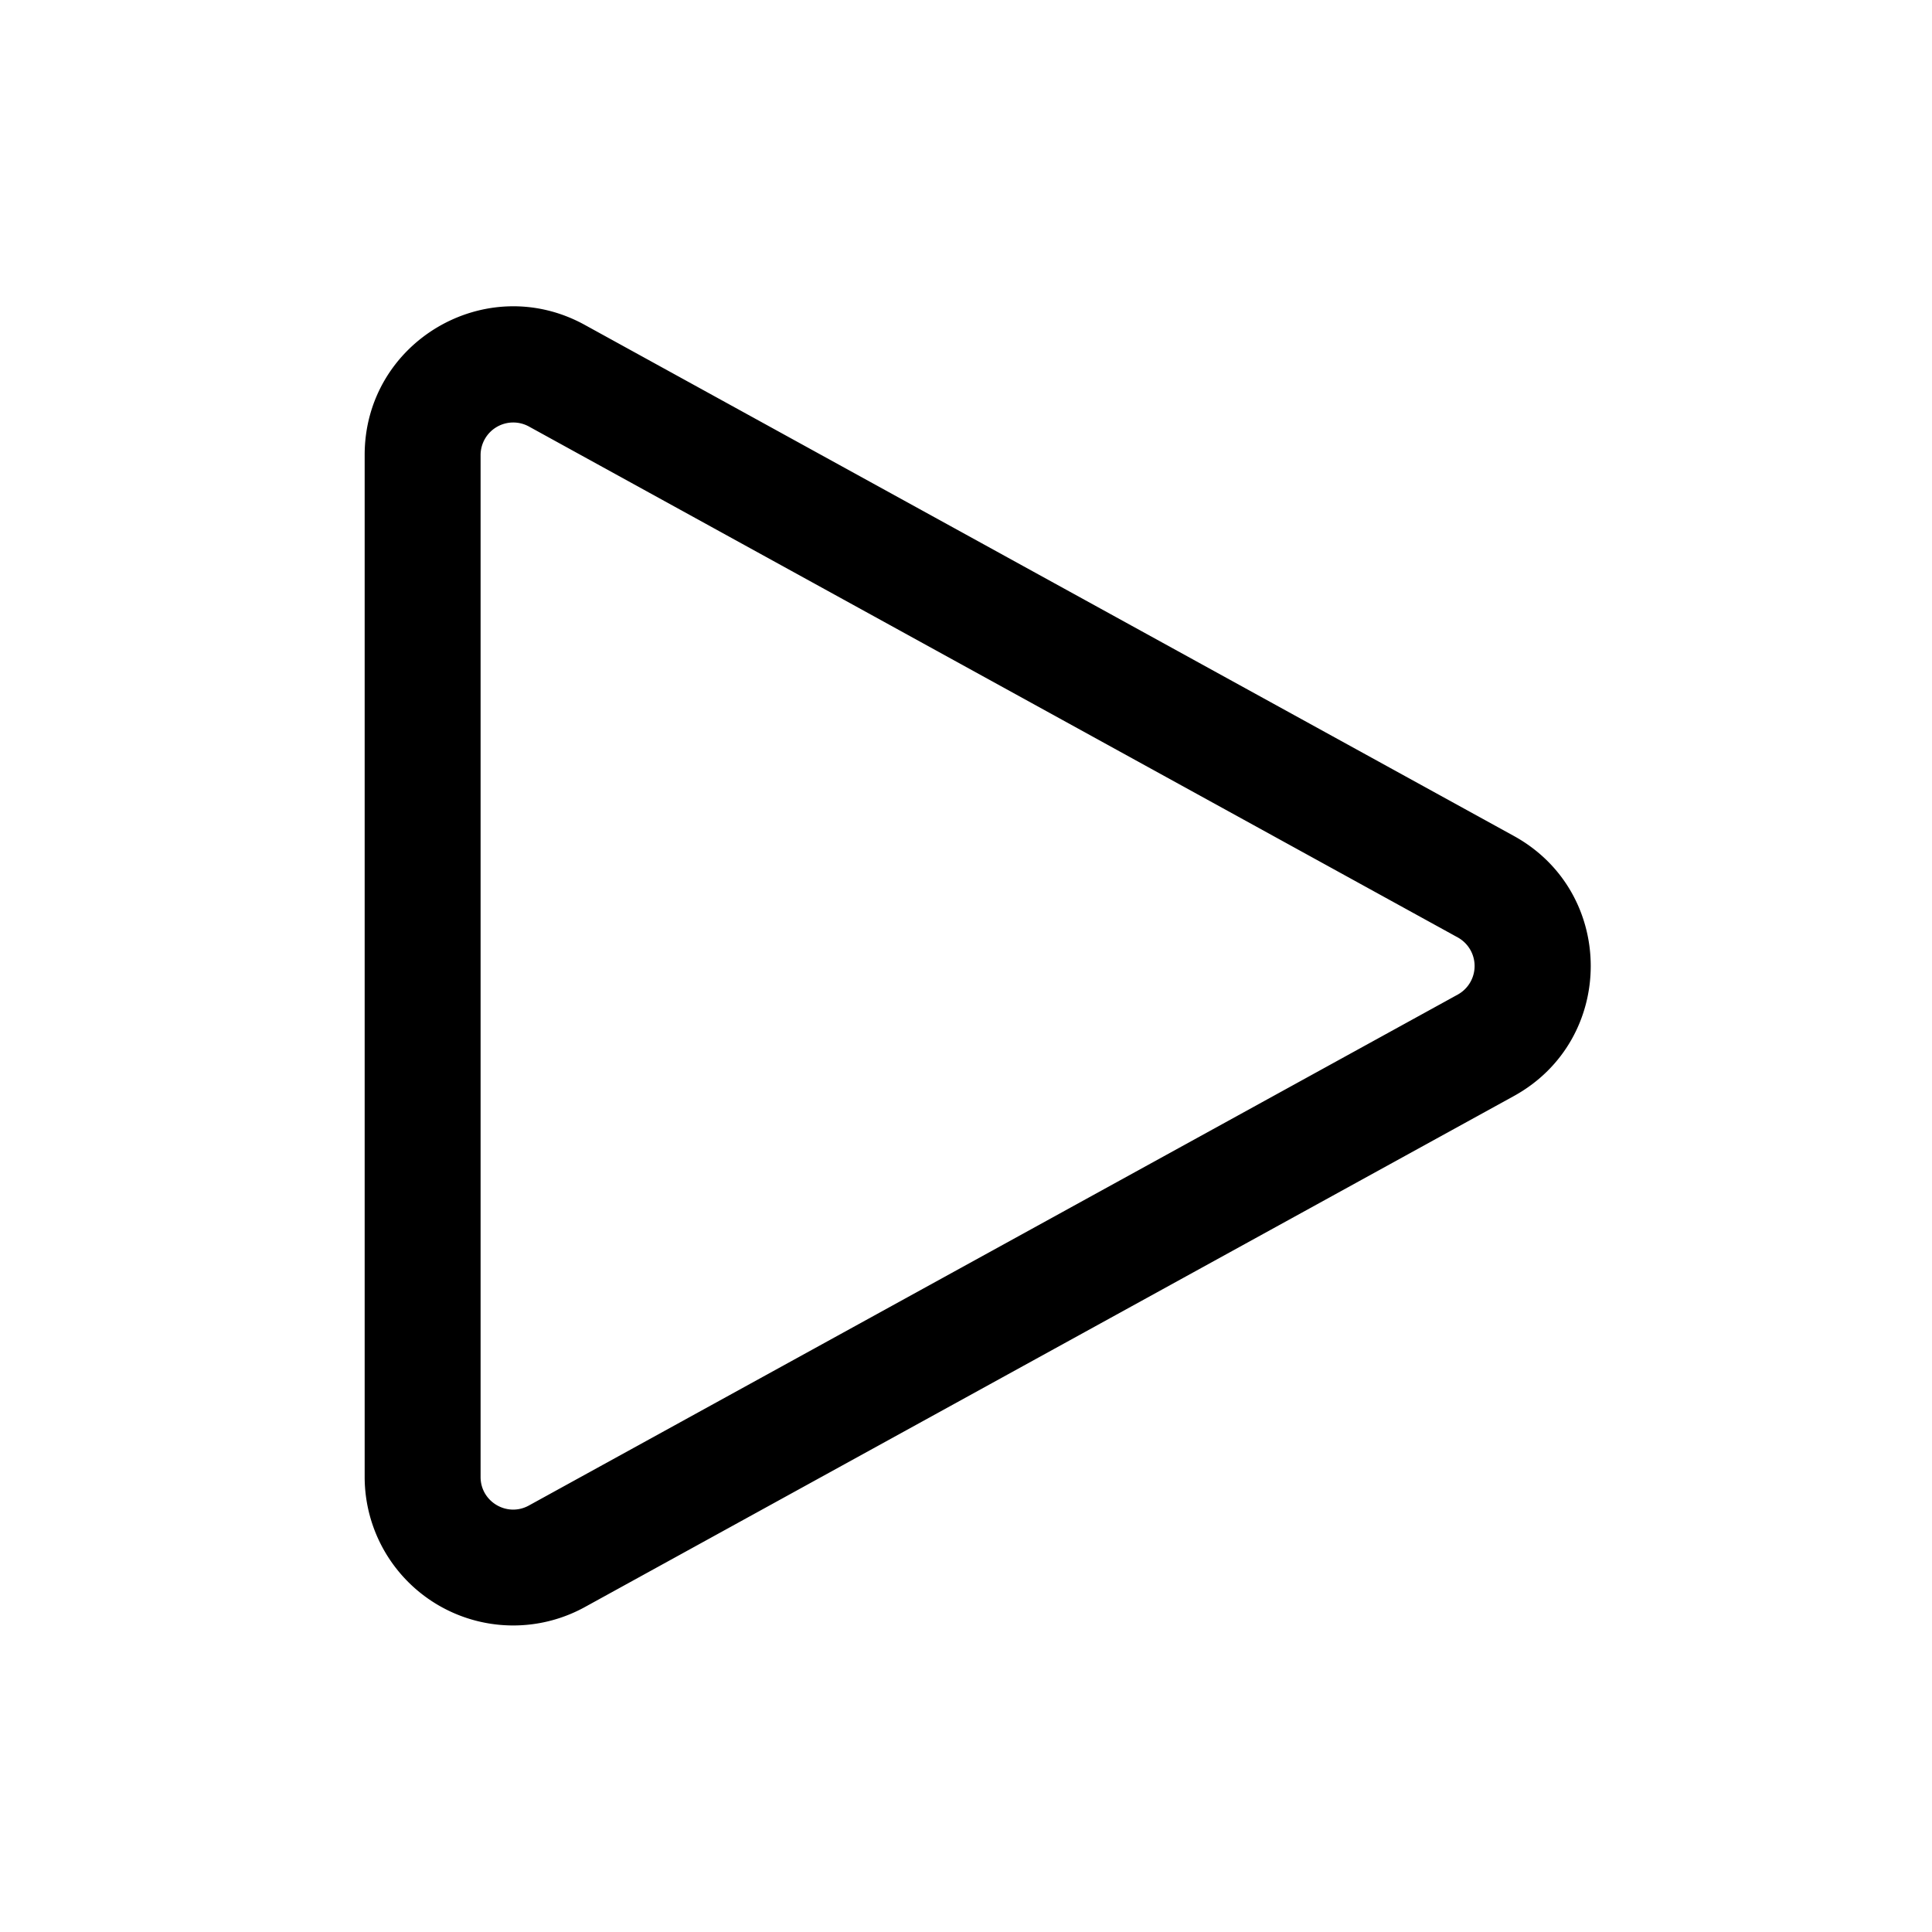 <svg xmlns="http://www.w3.org/2000/svg" viewBox="0 0 1024 1024">
  
        <path d="M193.28 241.152c0-59.904 64.205-97.792 116.634-68.966l492.39 270.848c54.426 29.901 54.426 108.032 0 137.933l-492.39 270.848a78.746 78.746 0 0 1-116.634-69.018V241.152z m87.04-15.104a17.306 17.306 0 0 0-25.6 15.104v541.696c0 13.107 14.08 21.453 25.6 15.104l492.39-270.848a17.306 17.306 0 0 0 0-30.208l-492.39-270.848z"></path>
    
</svg>